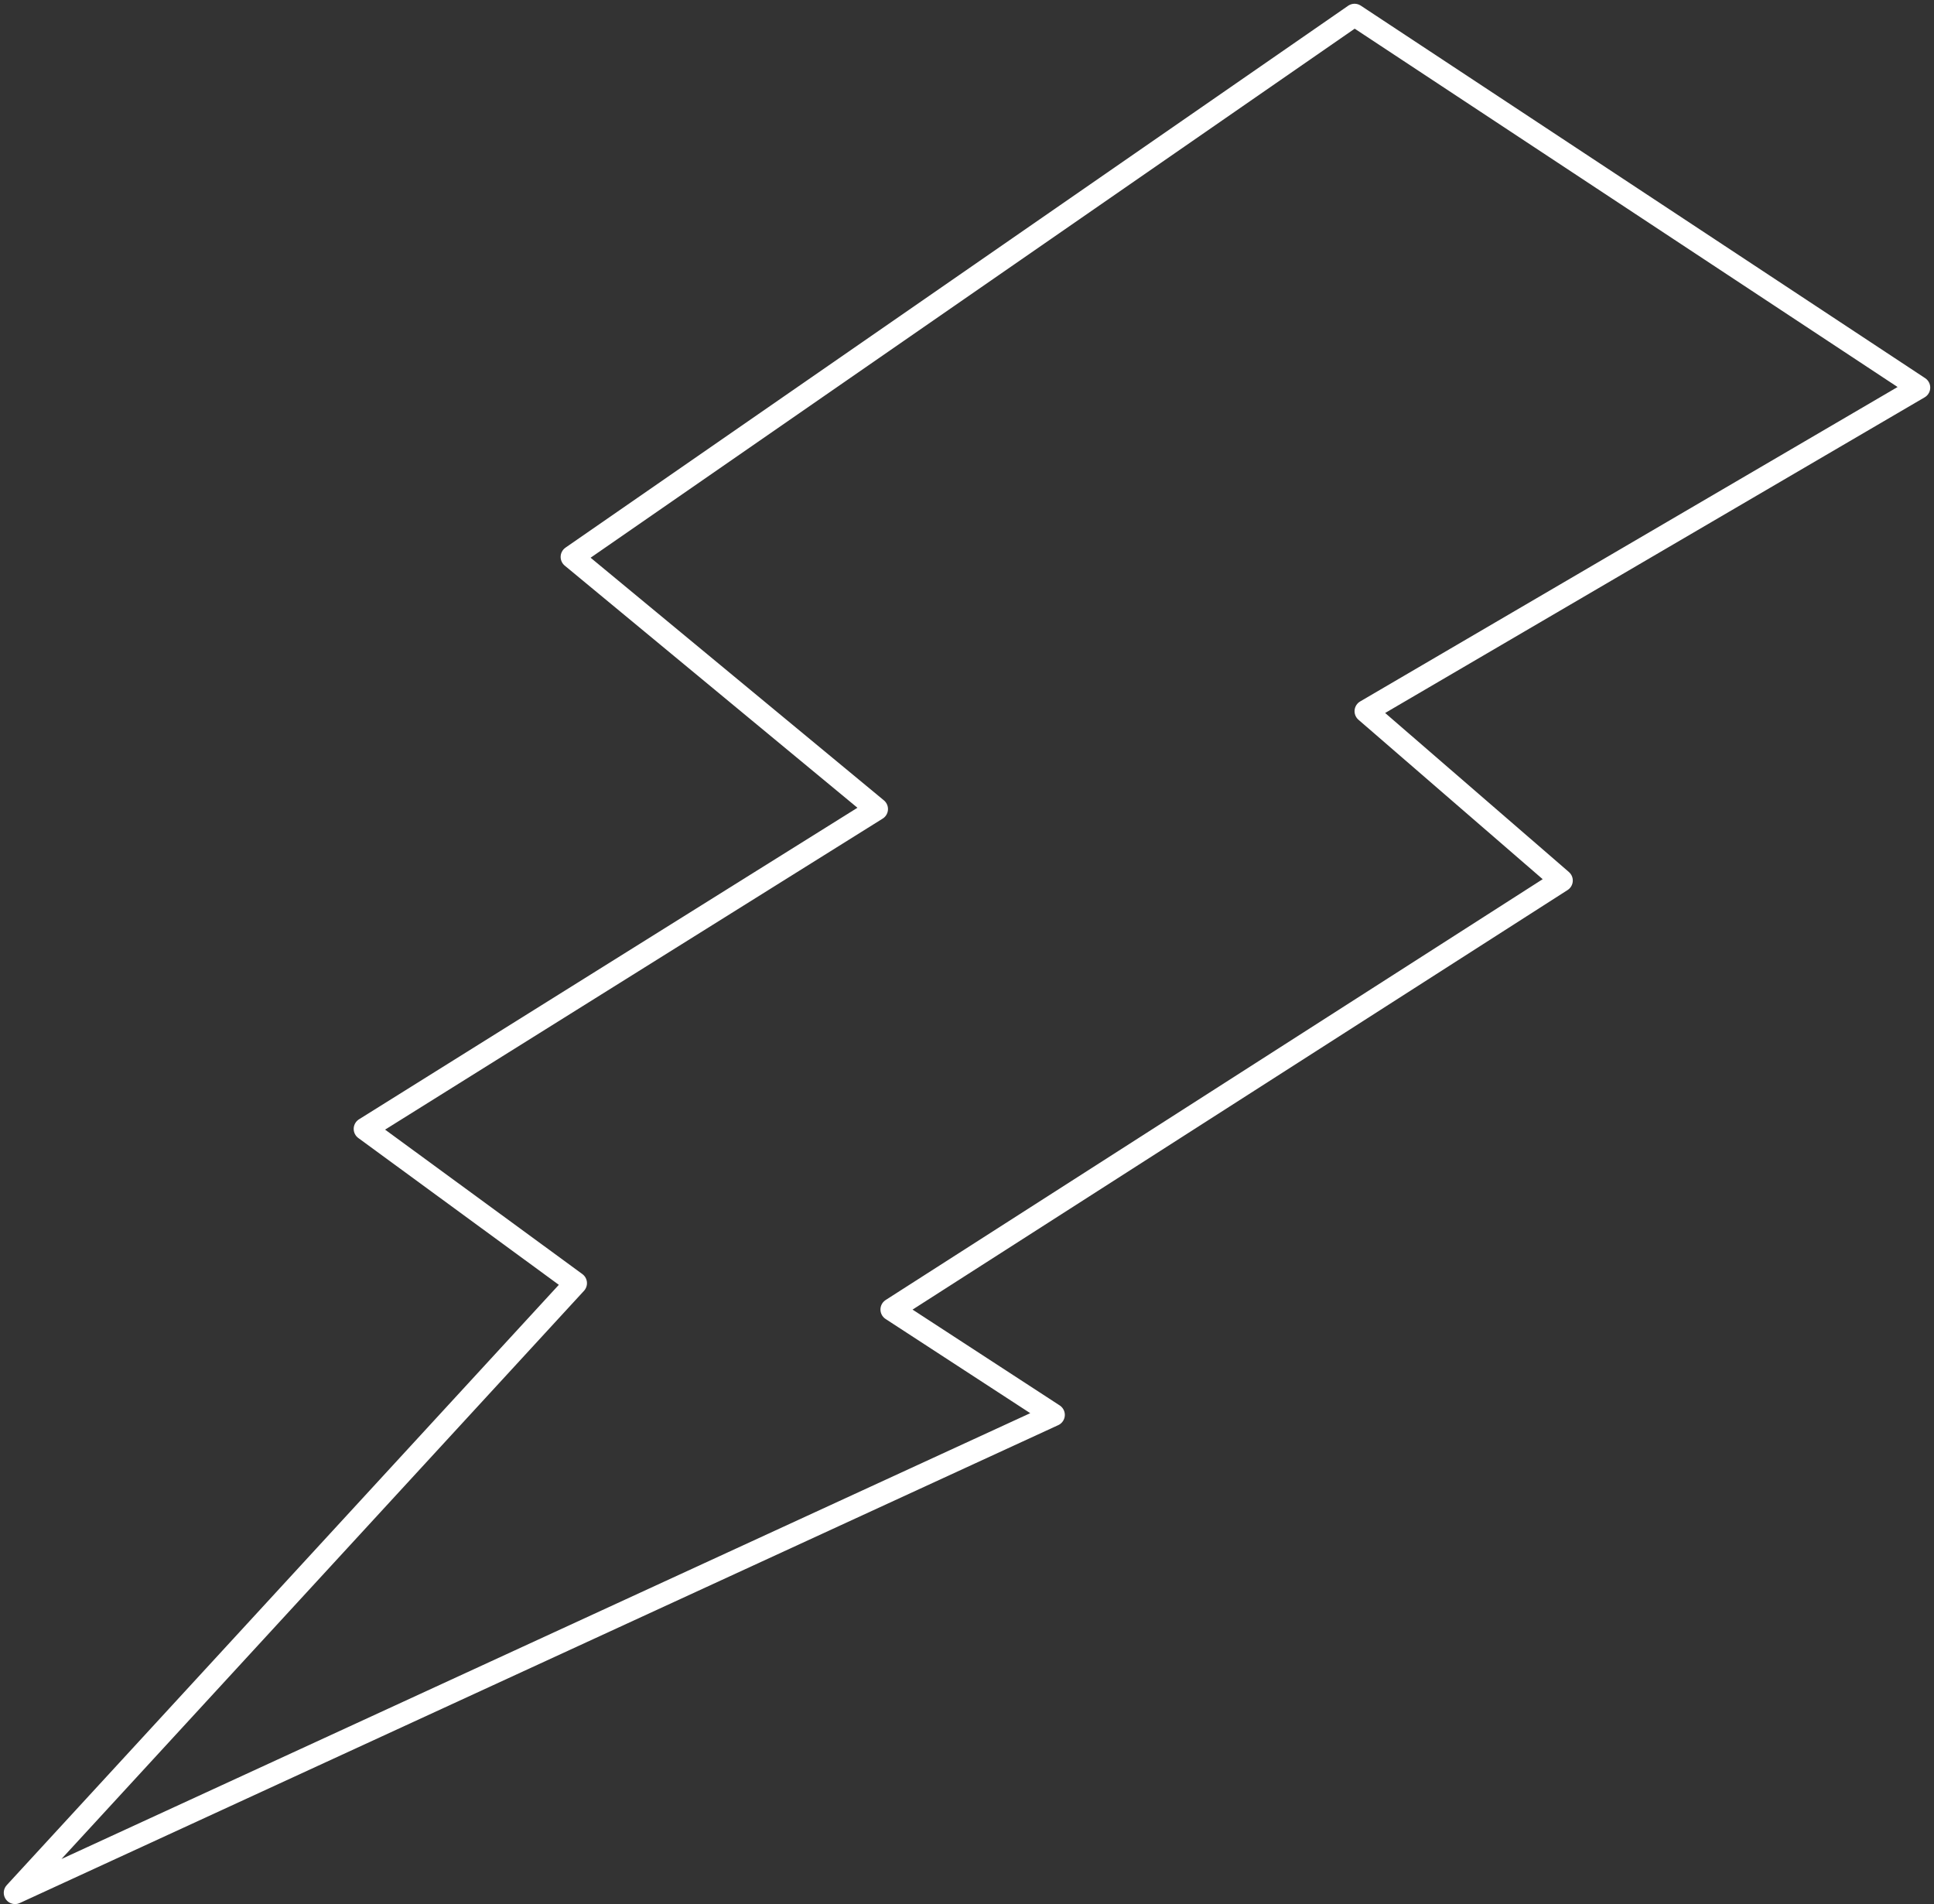 <?xml version="1.0" encoding="UTF-8" standalone="no"?>
<svg
   xmlns:dc="http://purl.org/dc/elements/1.1/"
   xmlns:cc="http://creativecommons.org/ns#"
   xmlns:rdf="http://www.w3.org/1999/02/22-rdf-syntax-ns#"
   xmlns:svg="http://www.w3.org/2000/svg"
   xmlns="http://www.w3.org/2000/svg"
   xmlns:sodipodi="http://sodipodi.sourceforge.net/DTD/sodipodi-0.dtd"
   xmlns:inkscape="http://www.inkscape.org/namespaces/inkscape"
   width="257"
   height="253"
   viewBox="0 0 257 253"
   fill="none"
   version="1.1"
   id="svg4"
   sodipodi:docname="tv.svg"
   inkscape:version="1.0.2 (1.0.2+r75+1)">
  <rect x="0" y="0" width="257" height="253" fill="#333333" stroke="none"/>
  <defs
     id="defs8" />
  <sodipodi:namedview
     pagecolor="#ffffff"
     bordercolor="#666666"
     borderopacity="1"
     objecttolerance="10"
     gridtolerance="10"
     guidetolerance="10"
     inkscape:pageopacity="0"
     inkscape:pageshadow="2"
     inkscape:window-width="1920"
     inkscape:window-height="1027"
     id="namedview6"
     showgrid="false"
     inkscape:zoom="2.826087"
     inkscape:cx="128.5"
     inkscape:cy="126.5"
     inkscape:window-x="0"
     inkscape:window-y="24"
     inkscape:window-maximized="1"
     inkscape:current-layer="svg4" />
  <path
     d="M140 188L2 251.5L76.5 170.5L48.5 150L116.5 107.5L76 74L180 2L255 51.5L181.5 94.5L207.5 117L118.5 174L140 188Z"
     stroke="white"
     stroke-width="3"
     stroke-linecap="round"
     stroke-linejoin="round"
     id="path2" />
</svg>
